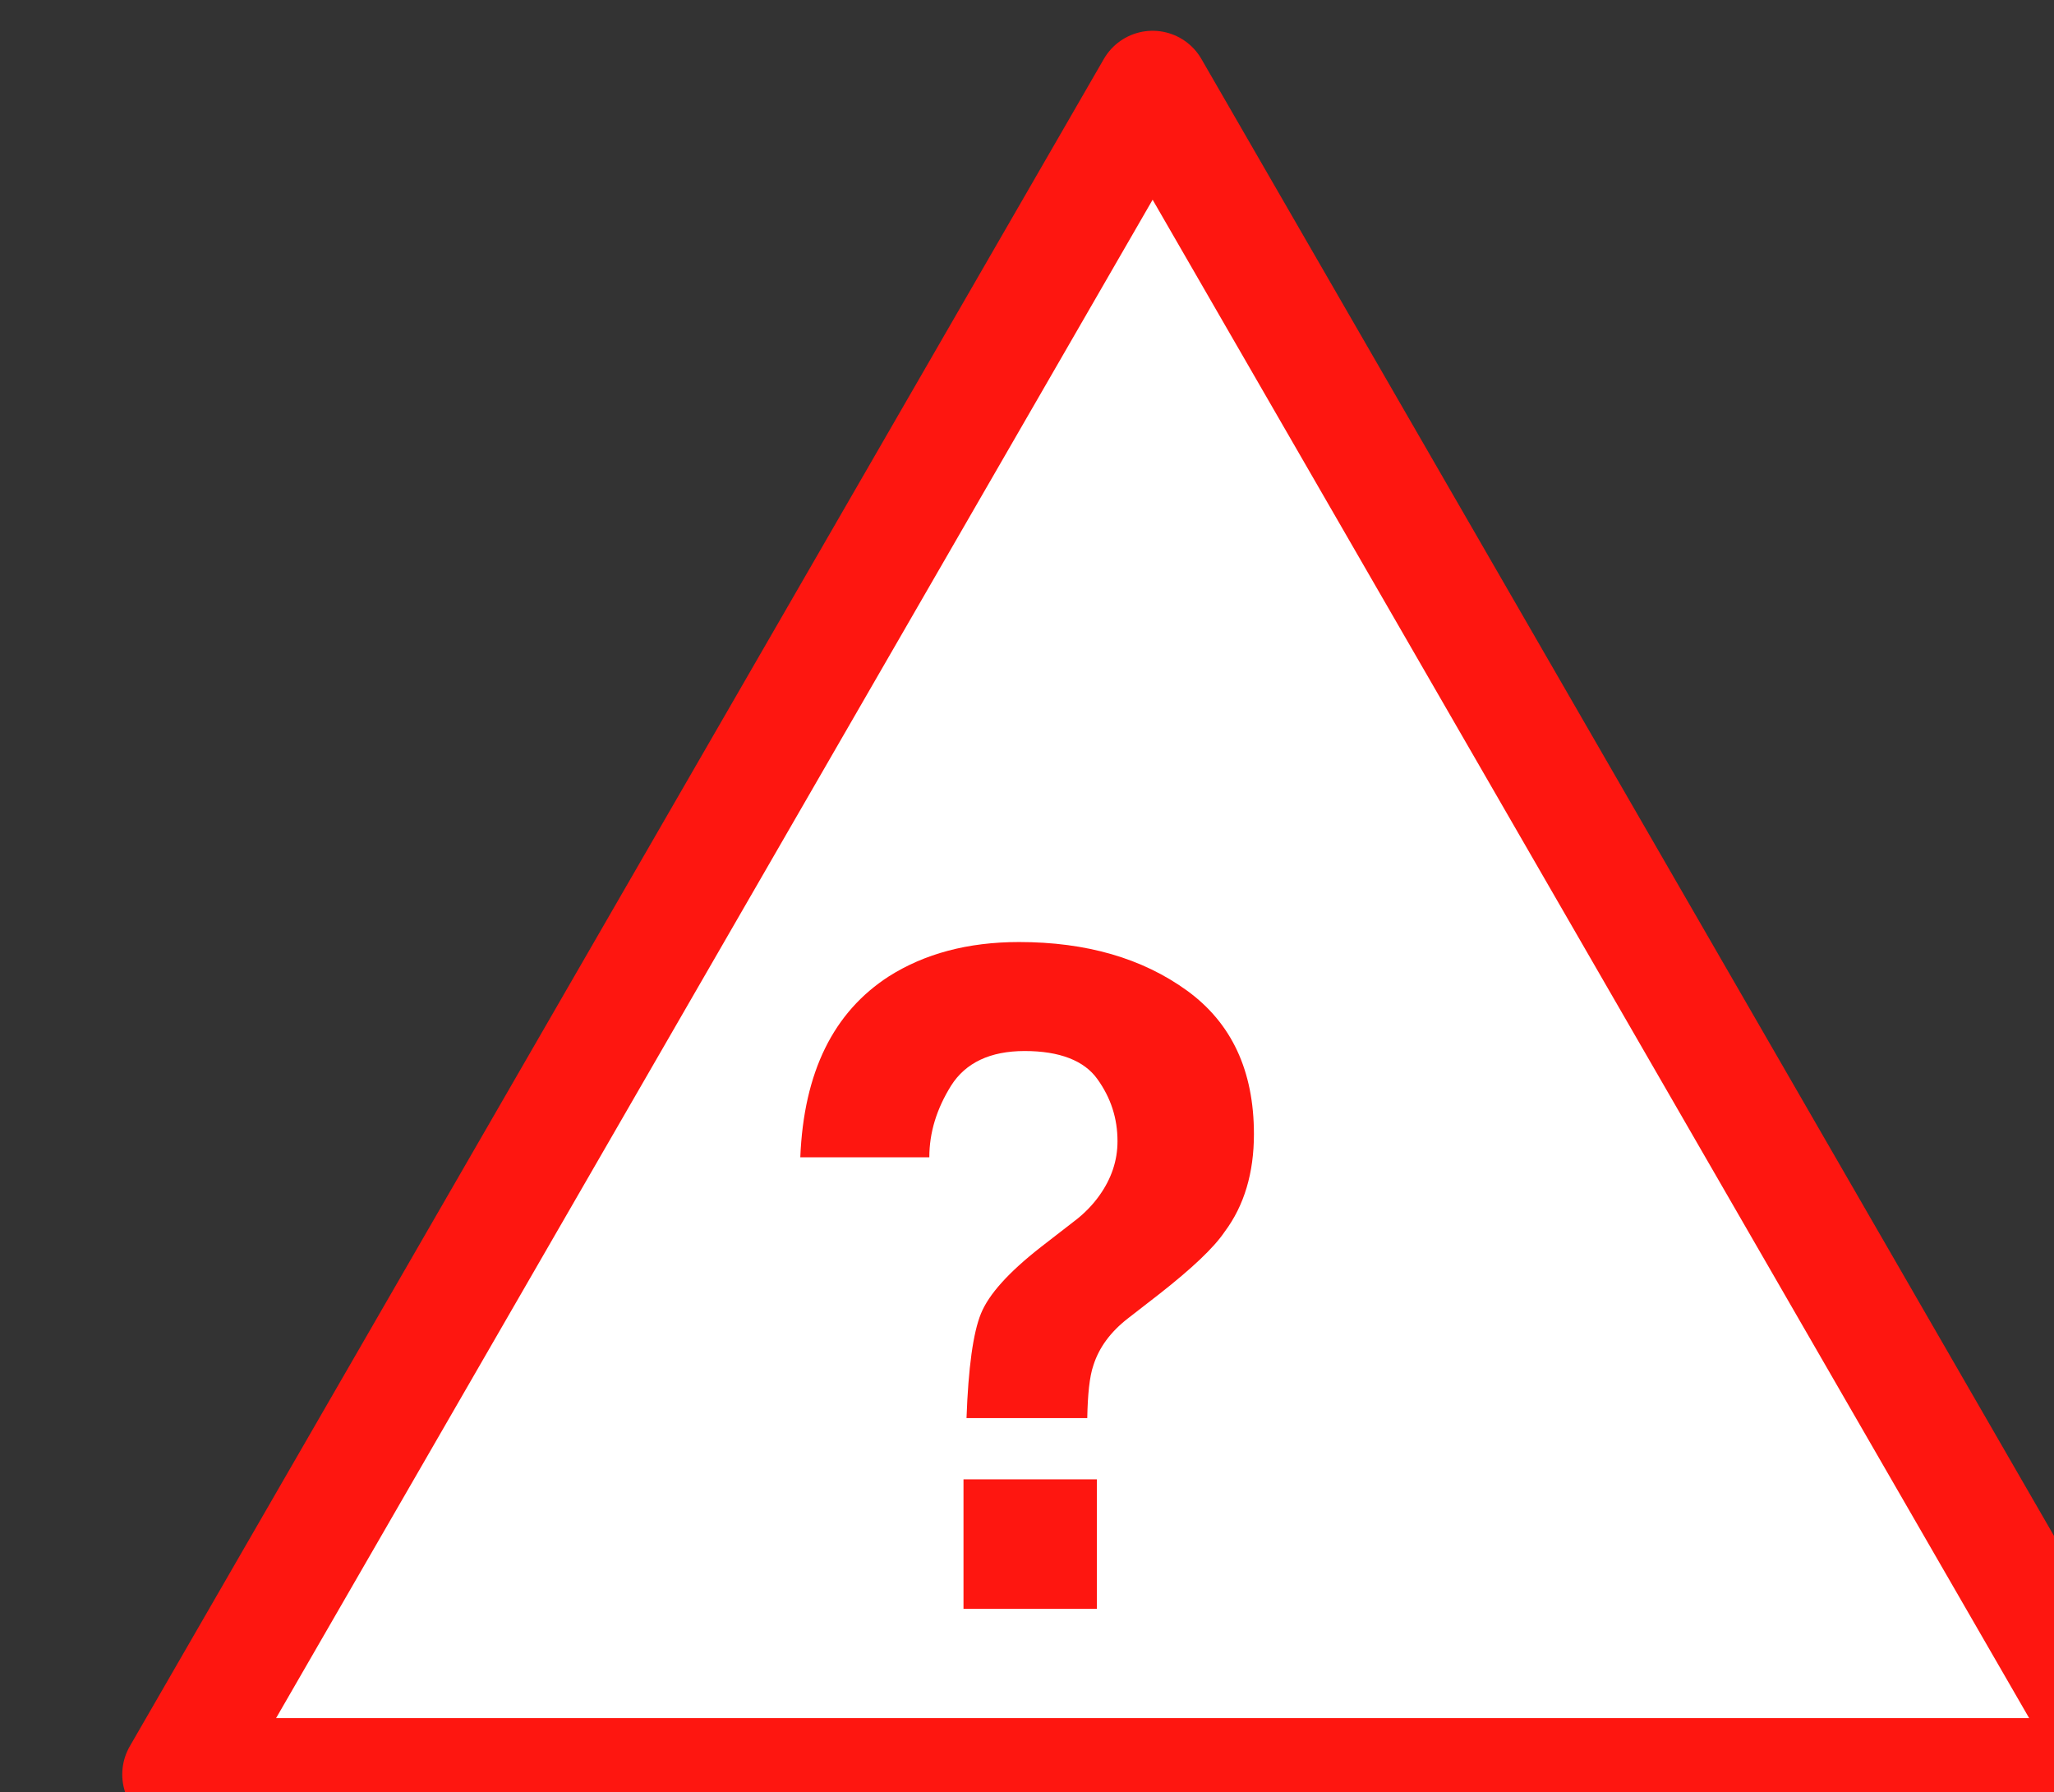 <?xml version="1.0" encoding="UTF-8"?>
<svg xmlns="http://www.w3.org/2000/svg" xmlns:xlink="http://www.w3.org/1999/xlink" width="18.338" height="16" viewBox="0 0 18.338 16">
<rect x="0" y="0" width="18.338" height="16" fill="#333333" stroke="none"/>
<path fill-rule="nonzero" fill="rgb(100%, 100%, 100%)" fill-opacity="1" stroke-width="10.156" stroke-linecap="butt" stroke-linejoin="round" stroke="rgb(99.608%, 8.627%, 6.275%)" stroke-opacity="1" stroke-miterlimit="4" d="M 3468.561 663.874 L 3556.403 816.032 L 3380.719 816.032 Z M 3468.561 663.874 " transform="matrix(0.099, 0, 0, 0.099, -333.097, -64.946)"/>
<path fill-rule="nonzero" fill="rgb(99.608%, 8.627%, 6.275%)" fill-opacity="1" d="M 8.602 13.207 L 9.793 13.207 L 9.793 14.363 L 8.602 14.363 Z M 7.145 10.332 C 7.176 9.57 7.441 9.035 7.938 8.715 C 8.254 8.516 8.637 8.41 9.098 8.41 C 9.699 8.41 10.199 8.555 10.598 8.844 C 10.996 9.133 11.195 9.559 11.195 10.125 C 11.195 10.469 11.109 10.762 10.934 10.996 C 10.836 11.141 10.641 11.324 10.352 11.551 L 10.07 11.77 C 9.914 11.891 9.812 12.031 9.762 12.188 C 9.727 12.289 9.711 12.449 9.707 12.66 L 8.629 12.66 C 8.645 12.211 8.688 11.898 8.758 11.727 C 8.828 11.555 9.004 11.359 9.293 11.133 L 9.586 10.906 C 9.68 10.836 9.758 10.754 9.816 10.672 C 9.922 10.523 9.977 10.363 9.977 10.188 C 9.977 9.984 9.918 9.801 9.797 9.633 C 9.68 9.469 9.461 9.383 9.148 9.383 C 8.84 9.383 8.621 9.488 8.492 9.691 C 8.363 9.898 8.297 10.109 8.297 10.332 Z M 6.652 8.062 "/>
</svg>
